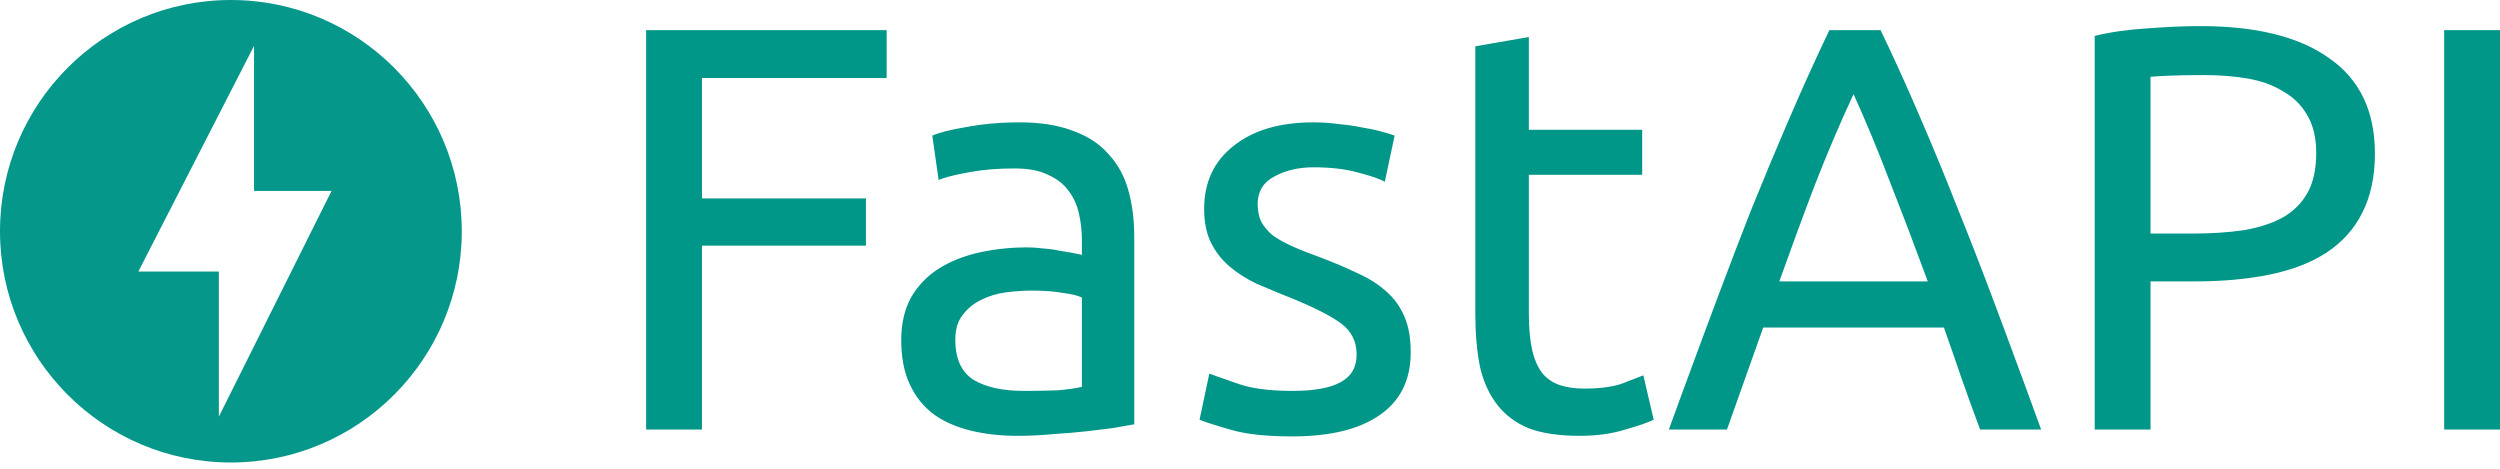 <svg width="160" height="30" viewBox="0 0 160 30" fill="none" xmlns="http://www.w3.org/2000/svg">
<path opacity="0.98" d="M14.777 0C6.619 0 0 6.629 0 14.8C0 22.971 6.619 29.6 14.777 29.6C22.935 29.6 29.554 22.971 29.554 14.8C29.554 6.629 22.935 0 14.777 0ZM14.007 26.664V17.38H8.854L16.258 2.936V12.22H21.218L14.007 26.664Z" fill="#009688"/>
<path d="M41.353 27.488V1.929H56.746V4.99H44.925V12.698H55.42V15.723H44.925V27.488H41.353ZM65.522 25.017L66.048 25.015C66.644 25.011 67.181 24.999 67.658 24.98C68.296 24.931 68.824 24.857 69.241 24.759V19.042C68.996 18.919 68.591 18.82 68.026 18.747C67.486 18.648 66.823 18.599 66.038 18.599C65.522 18.599 64.97 18.636 64.381 18.71C63.816 18.784 63.288 18.944 62.797 19.189C62.331 19.411 61.938 19.73 61.619 20.148C61.3 20.542 61.14 21.07 61.14 21.734C61.14 22.964 61.533 23.824 62.318 24.316C63.104 24.783 64.172 25.017 65.522 25.017ZM65.228 7.83C66.516 7.83 67.611 7.992 68.511 8.316L68.689 8.383C69.583 8.704 70.305 9.165 70.856 9.765L70.972 9.895C71.561 10.534 71.979 11.309 72.224 12.219C72.47 13.104 72.592 14.087 72.592 15.169V27.156L71.93 27.271C71.753 27.302 71.556 27.338 71.34 27.377L70.94 27.432C70.526 27.488 70.07 27.543 69.573 27.598C68.91 27.672 68.186 27.734 67.4 27.783C66.639 27.857 65.878 27.893 65.117 27.893C64.037 27.893 63.043 27.783 62.134 27.561C61.226 27.34 60.44 26.996 59.778 26.529C59.115 26.037 58.599 25.398 58.231 24.611C57.863 23.824 57.679 22.878 57.679 21.771C57.679 20.714 57.887 19.804 58.305 19.042C58.746 18.28 59.336 17.665 60.072 17.198C60.809 16.731 61.668 16.386 62.65 16.165C63.632 15.944 64.663 15.833 65.743 15.833C66.087 15.833 66.443 15.858 66.811 15.907C67.179 15.931 67.523 15.981 67.842 16.054L68.169 16.104C68.325 16.128 68.468 16.153 68.599 16.177L69.1 16.28C69.157 16.292 69.204 16.303 69.241 16.313V15.354C69.241 14.788 69.18 14.235 69.057 13.694C68.934 13.129 68.713 12.637 68.394 12.219C68.075 11.776 67.633 11.432 67.069 11.186C66.529 10.916 65.817 10.78 64.933 10.78C63.898 10.78 62.976 10.853 62.168 10.997L61.605 11.102C60.941 11.232 60.43 11.37 60.072 11.518L59.667 8.678C60.109 8.481 60.846 8.297 61.877 8.125C62.804 7.948 63.802 7.851 64.869 7.833L65.228 7.83ZM82.7 25.017C84.099 25.017 85.13 24.832 85.793 24.463C86.481 24.095 86.824 23.505 86.824 22.693C86.824 21.857 86.493 21.193 85.83 20.701C85.167 20.21 84.075 19.657 82.553 19.042C81.816 18.747 81.104 18.452 80.417 18.157C79.754 17.837 79.177 17.468 78.686 17.05C78.195 16.632 77.802 16.128 77.508 15.538C77.213 14.948 77.066 14.223 77.066 13.362C77.066 11.665 77.692 10.325 78.944 9.342C80.196 8.334 81.902 7.83 84.062 7.83C84.603 7.83 85.143 7.867 85.683 7.941C86.223 7.99 86.726 8.063 87.192 8.162C87.592 8.225 87.947 8.297 88.257 8.379L88.668 8.491C88.912 8.561 89.107 8.623 89.255 8.678L88.629 11.629C88.26 11.432 87.683 11.235 86.898 11.039C86.112 10.817 85.167 10.707 84.062 10.707C83.105 10.707 82.27 10.903 81.558 11.297C80.846 11.665 80.49 12.256 80.49 13.067C80.49 13.485 80.564 13.854 80.711 14.174C80.883 14.493 81.129 14.788 81.448 15.059C81.792 15.305 82.209 15.538 82.7 15.759C83.191 15.981 83.78 16.214 84.468 16.46C85.376 16.804 86.186 17.149 86.898 17.493C87.61 17.812 88.211 18.194 88.702 18.636C89.218 19.079 89.611 19.62 89.881 20.259C90.151 20.874 90.286 21.636 90.286 22.546C90.286 24.316 89.623 25.656 88.297 26.566C86.996 27.475 85.13 27.93 82.7 27.93C81.091 27.93 79.814 27.797 78.869 27.531L78.098 27.307C77.476 27.122 77.034 26.974 76.771 26.861L77.397 23.91L77.868 24.082C78.233 24.213 78.703 24.377 79.275 24.574C80.084 24.852 81.143 24.999 82.452 25.015L82.7 25.017ZM97.846 8.309H105.1V11.186H97.846V20.038C97.846 20.997 97.92 21.796 98.067 22.435C98.214 23.05 98.435 23.541 98.73 23.91C99.024 24.254 99.393 24.5 99.835 24.648C100.276 24.795 100.792 24.869 101.381 24.869C102.412 24.869 103.235 24.759 103.848 24.537L105.174 24.021L105.837 26.861C105.493 27.033 104.892 27.242 104.032 27.488C103.173 27.758 102.191 27.893 101.087 27.893C99.785 27.893 98.705 27.734 97.846 27.414C97.011 27.07 96.336 26.566 95.821 25.902C95.305 25.238 94.937 24.427 94.716 23.468C94.52 22.484 94.421 21.353 94.421 20.075V2.962L97.846 2.371V8.309ZM126.729 27.488C126.311 26.381 125.919 25.299 125.55 24.242C125.182 23.16 124.802 22.066 124.409 20.96H112.846L110.526 27.488H106.807L107.634 25.221C108.107 23.928 108.565 22.688 109.008 21.5L110.081 18.629C110.761 16.819 111.425 15.088 112.073 13.436C112.815 11.6 113.547 9.842 114.269 8.161L114.54 7.535C115.35 5.642 116.197 3.773 117.081 1.929H120.358C121.095 3.466 121.806 5.019 122.491 6.59L122.899 7.535C123.709 9.403 124.519 11.37 125.329 13.436C126.081 15.295 126.842 17.253 127.613 19.311L128.431 21.5C129.127 23.367 129.86 25.363 130.632 27.488H126.729ZM123.378 18.009C122.592 15.87 121.807 13.805 121.021 11.813C120.26 9.797 119.462 7.867 118.627 6.023C117.768 7.867 116.946 9.797 116.16 11.813C115.399 13.805 114.638 15.87 113.877 18.009H123.378ZM140.836 1.671C144.326 1.671 147.025 2.323 148.932 3.629L149.085 3.736C151.024 5.088 151.994 7.117 151.994 9.821C151.994 11.297 151.724 12.563 151.184 13.62C150.668 14.653 149.907 15.501 148.901 16.165C147.919 16.804 146.716 17.271 145.292 17.567C143.868 17.862 142.26 18.009 140.468 18.009H137.633V27.488H134.061V2.298C135.067 2.052 136.184 1.892 137.412 1.818C138.538 1.73 139.576 1.681 140.524 1.672L140.836 1.671ZM141.131 4.806L140.437 4.808C139.249 4.818 138.315 4.854 137.633 4.916V14.948H140.321C141.548 14.948 142.653 14.874 143.635 14.727C144.617 14.555 145.439 14.284 146.102 13.915C146.79 13.522 147.317 12.993 147.686 12.329C148.054 11.665 148.238 10.817 148.238 9.785C148.238 8.863 148.065 8.092 147.72 7.472L147.649 7.35C147.281 6.711 146.765 6.207 146.102 5.838C145.464 5.445 144.715 5.174 143.856 5.027C142.997 4.879 142.088 4.806 141.131 4.806ZM156.428 1.929H160V27.488H156.428V1.929Z" fill="#009688"/>
</svg>
